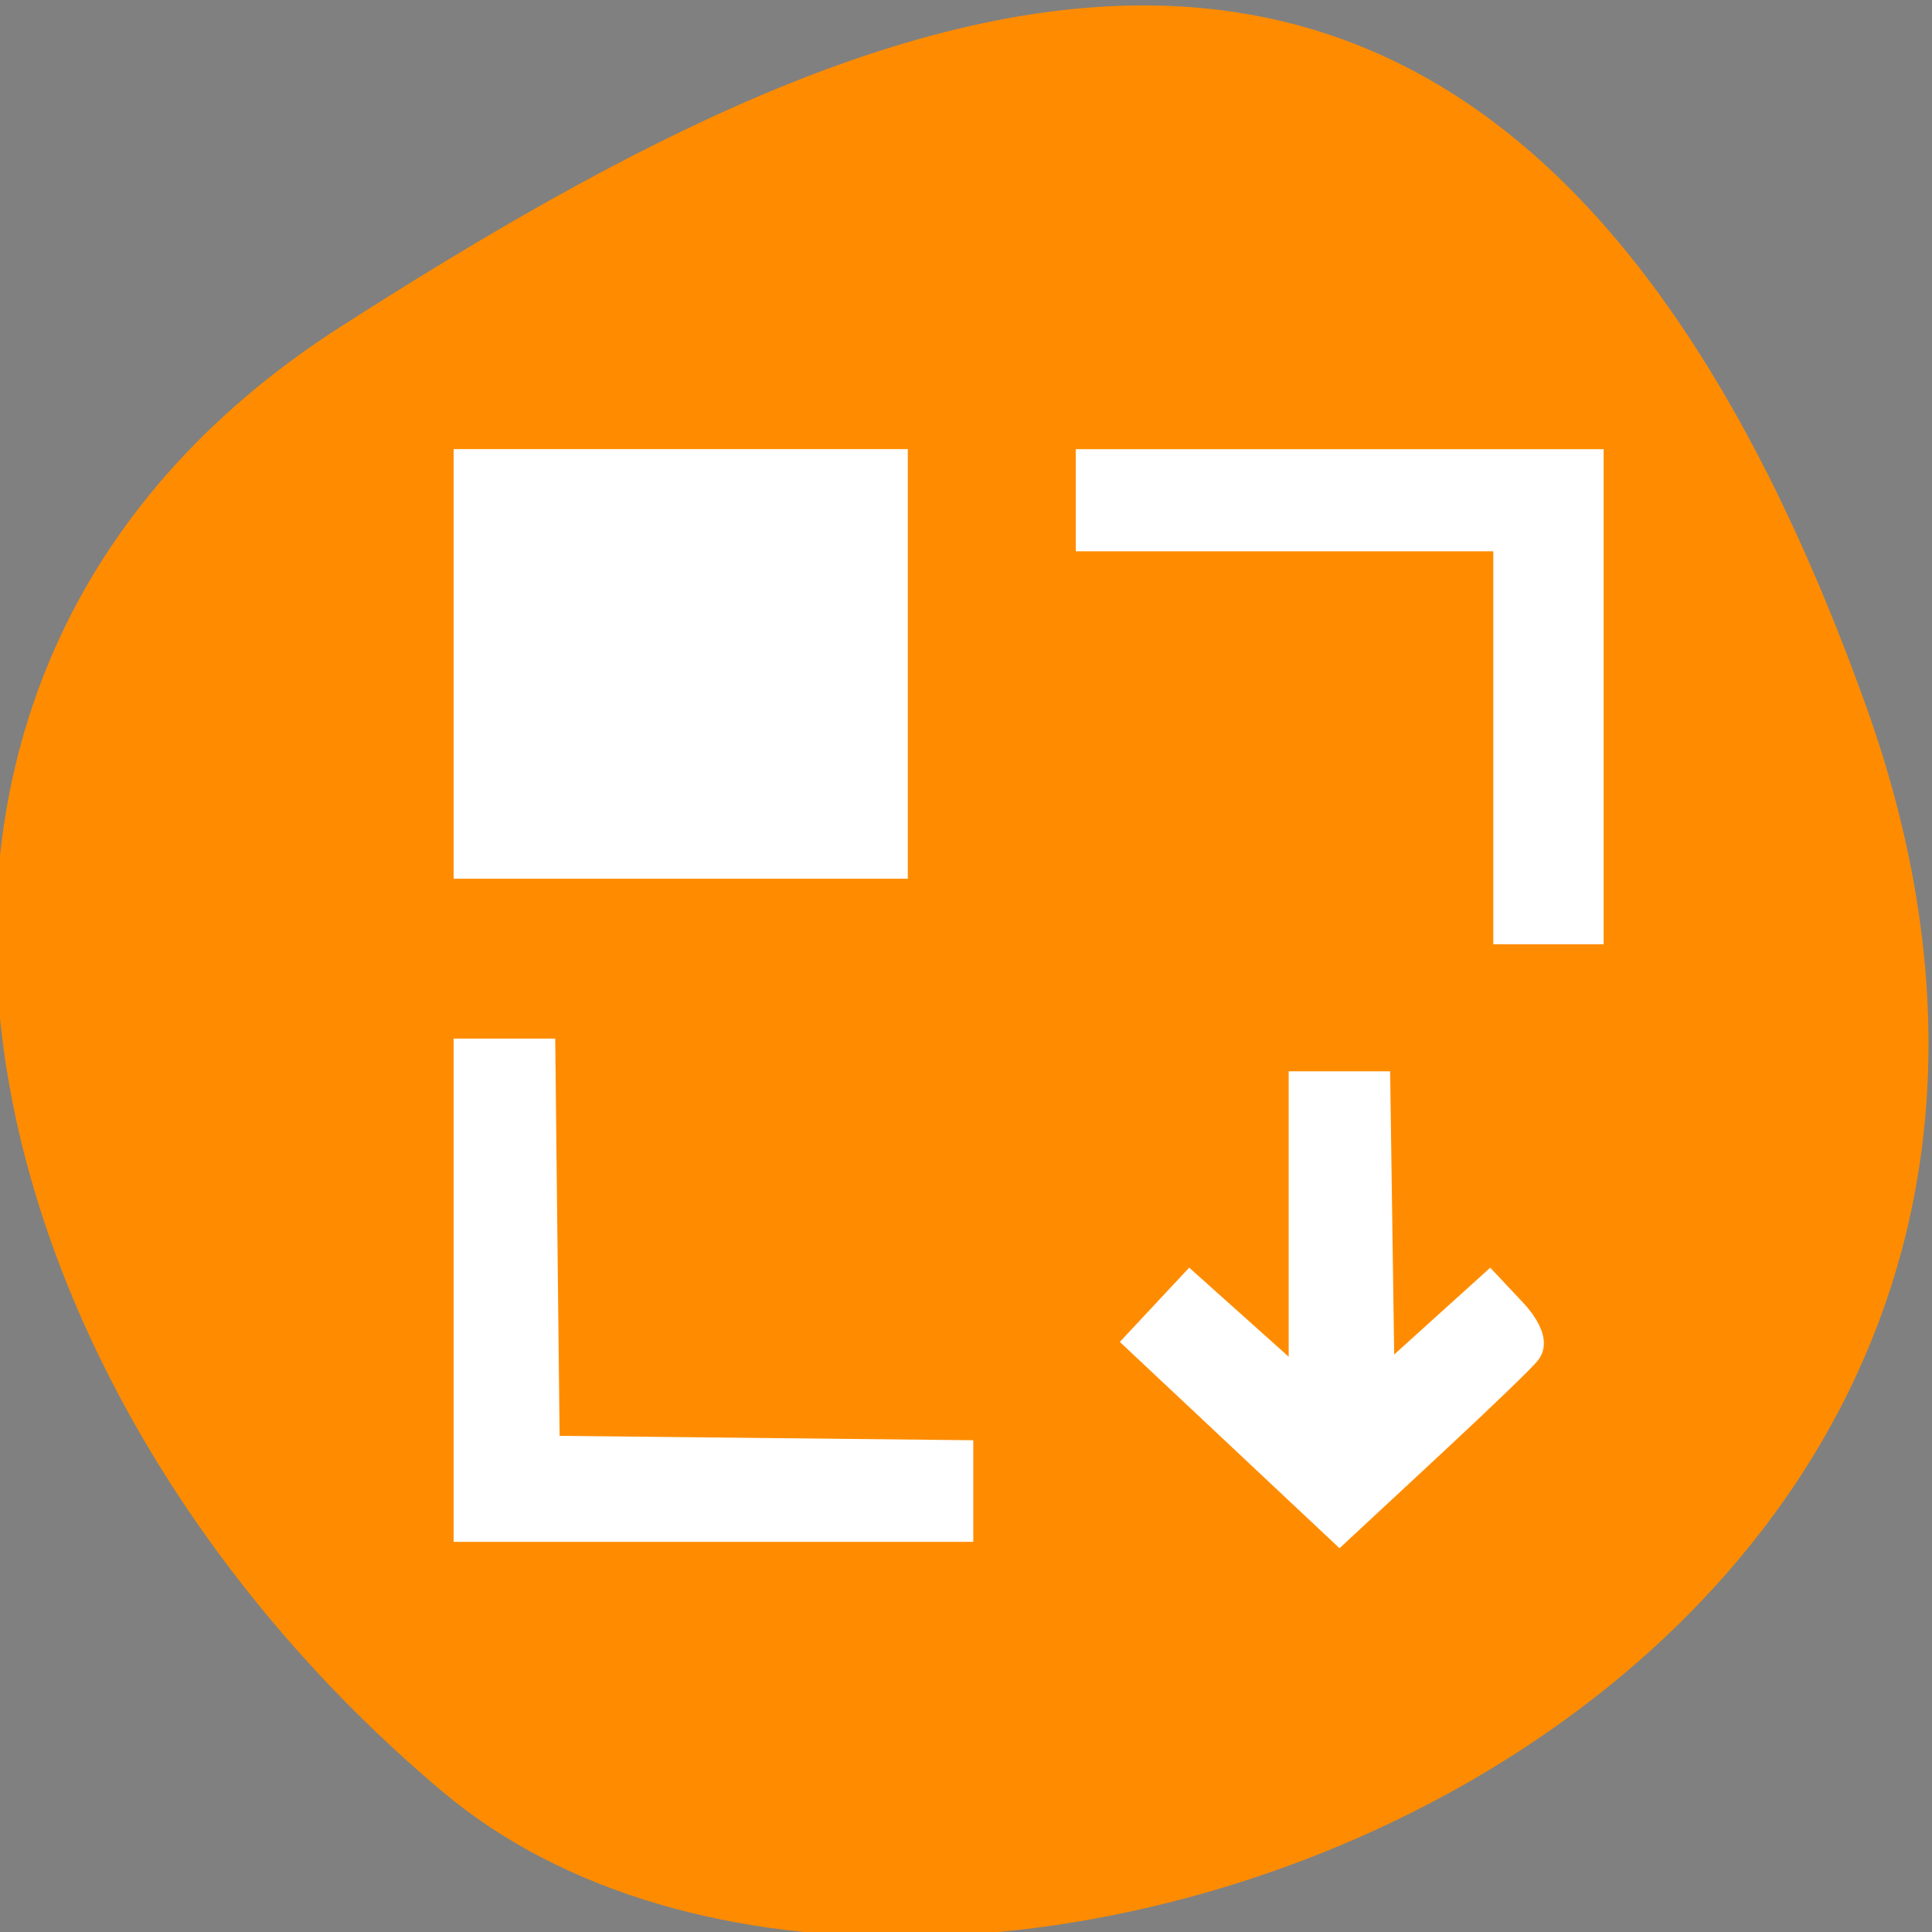 <svg xmlns="http://www.w3.org/2000/svg" viewBox="0 0 256 256"><rect x="0" y="0" width="256" height="256" fill="#808080" stroke="none"/><defs><clipPath><path d="M 0,64 H64 V128 H0 z"/></clipPath></defs><g style="color:#000"><path d="m -1360.14 1641.33 c 46.11 -98.28 -119.59 -146.07 -181.85 -106.06 -62.25 40.01 -83.52 108.58 -13.01 143.08 70.51 34.501 148.75 61.26 194.86 -37.03 z" transform="matrix(1.037 0 0 -1.357 1657.71 2320.79)" style="fill:#ff8c00"/></g><path d="m 544.57 748.93 v 2 v 4 h 6 v -2 v -4 h -6 z m 9 0 v 1 h 6 v 6 h 1 v -6 v -1 h -7 z m -9 9 v 7 h 1 h 6 v -1 h -6 v -6 h -1 z m 11.998 0.43 v 4.656 l -1.621 -1.621 l -0.707 0.707 l 2.121 2.121 l 0.707 0.707 l 2.83 -2.828 l -0.707 -0.707 l -1.623 1.621 v -4.656 h -1 z" transform="matrix(9.203 0 0 8.797 -4949.39 -6526.65)" style="opacity:0.5"/><g style="fill:#fff;stroke:#fff;fill-rule:evenodd;stroke-width:5.938"><path d="m 63.08 87.973 v -25.492 h 27.12 h 27.12 v 25.492 v 25.492 h -27.12 h -27.12 v -25.492 z"/><path d="m 63.08 170.96 v -30.373 h 3.777 h 3.777 l 0.29 26.305 l 0.29 26.305 l 27.39 0.29 l 27.39 0.29 v 3.778 v 3.778 h -31.458 h -31.458 v -30.373 z"/><path d="m 165.04 189.38 l -12.466 -11.707 l 2.593 -2.775 l 2.593 -2.775 l 7.983 7.145 l 7.983 7.145 v -20.743 v -20.743 h 3.773 h 3.773 l 0.295 20.578 l 0.295 20.578 l 7.716 -6.975 l 7.716 -6.975 l 2.431 2.588 c 1.337 1.423 2.147 3.047 1.8 3.609 -0.347 0.561 -5.894 5.912 -12.326 11.889 l -11.695 10.869 l -12.466 -11.707 z"/><path d="m 200.84 96.11 v -26.03 h -27.661 h -27.661 v -3.797 v -3.797 h 32 h 32 v 29.831 v 29.831 h -4.339 h -4.339 v -26.03 z"/></g></svg>